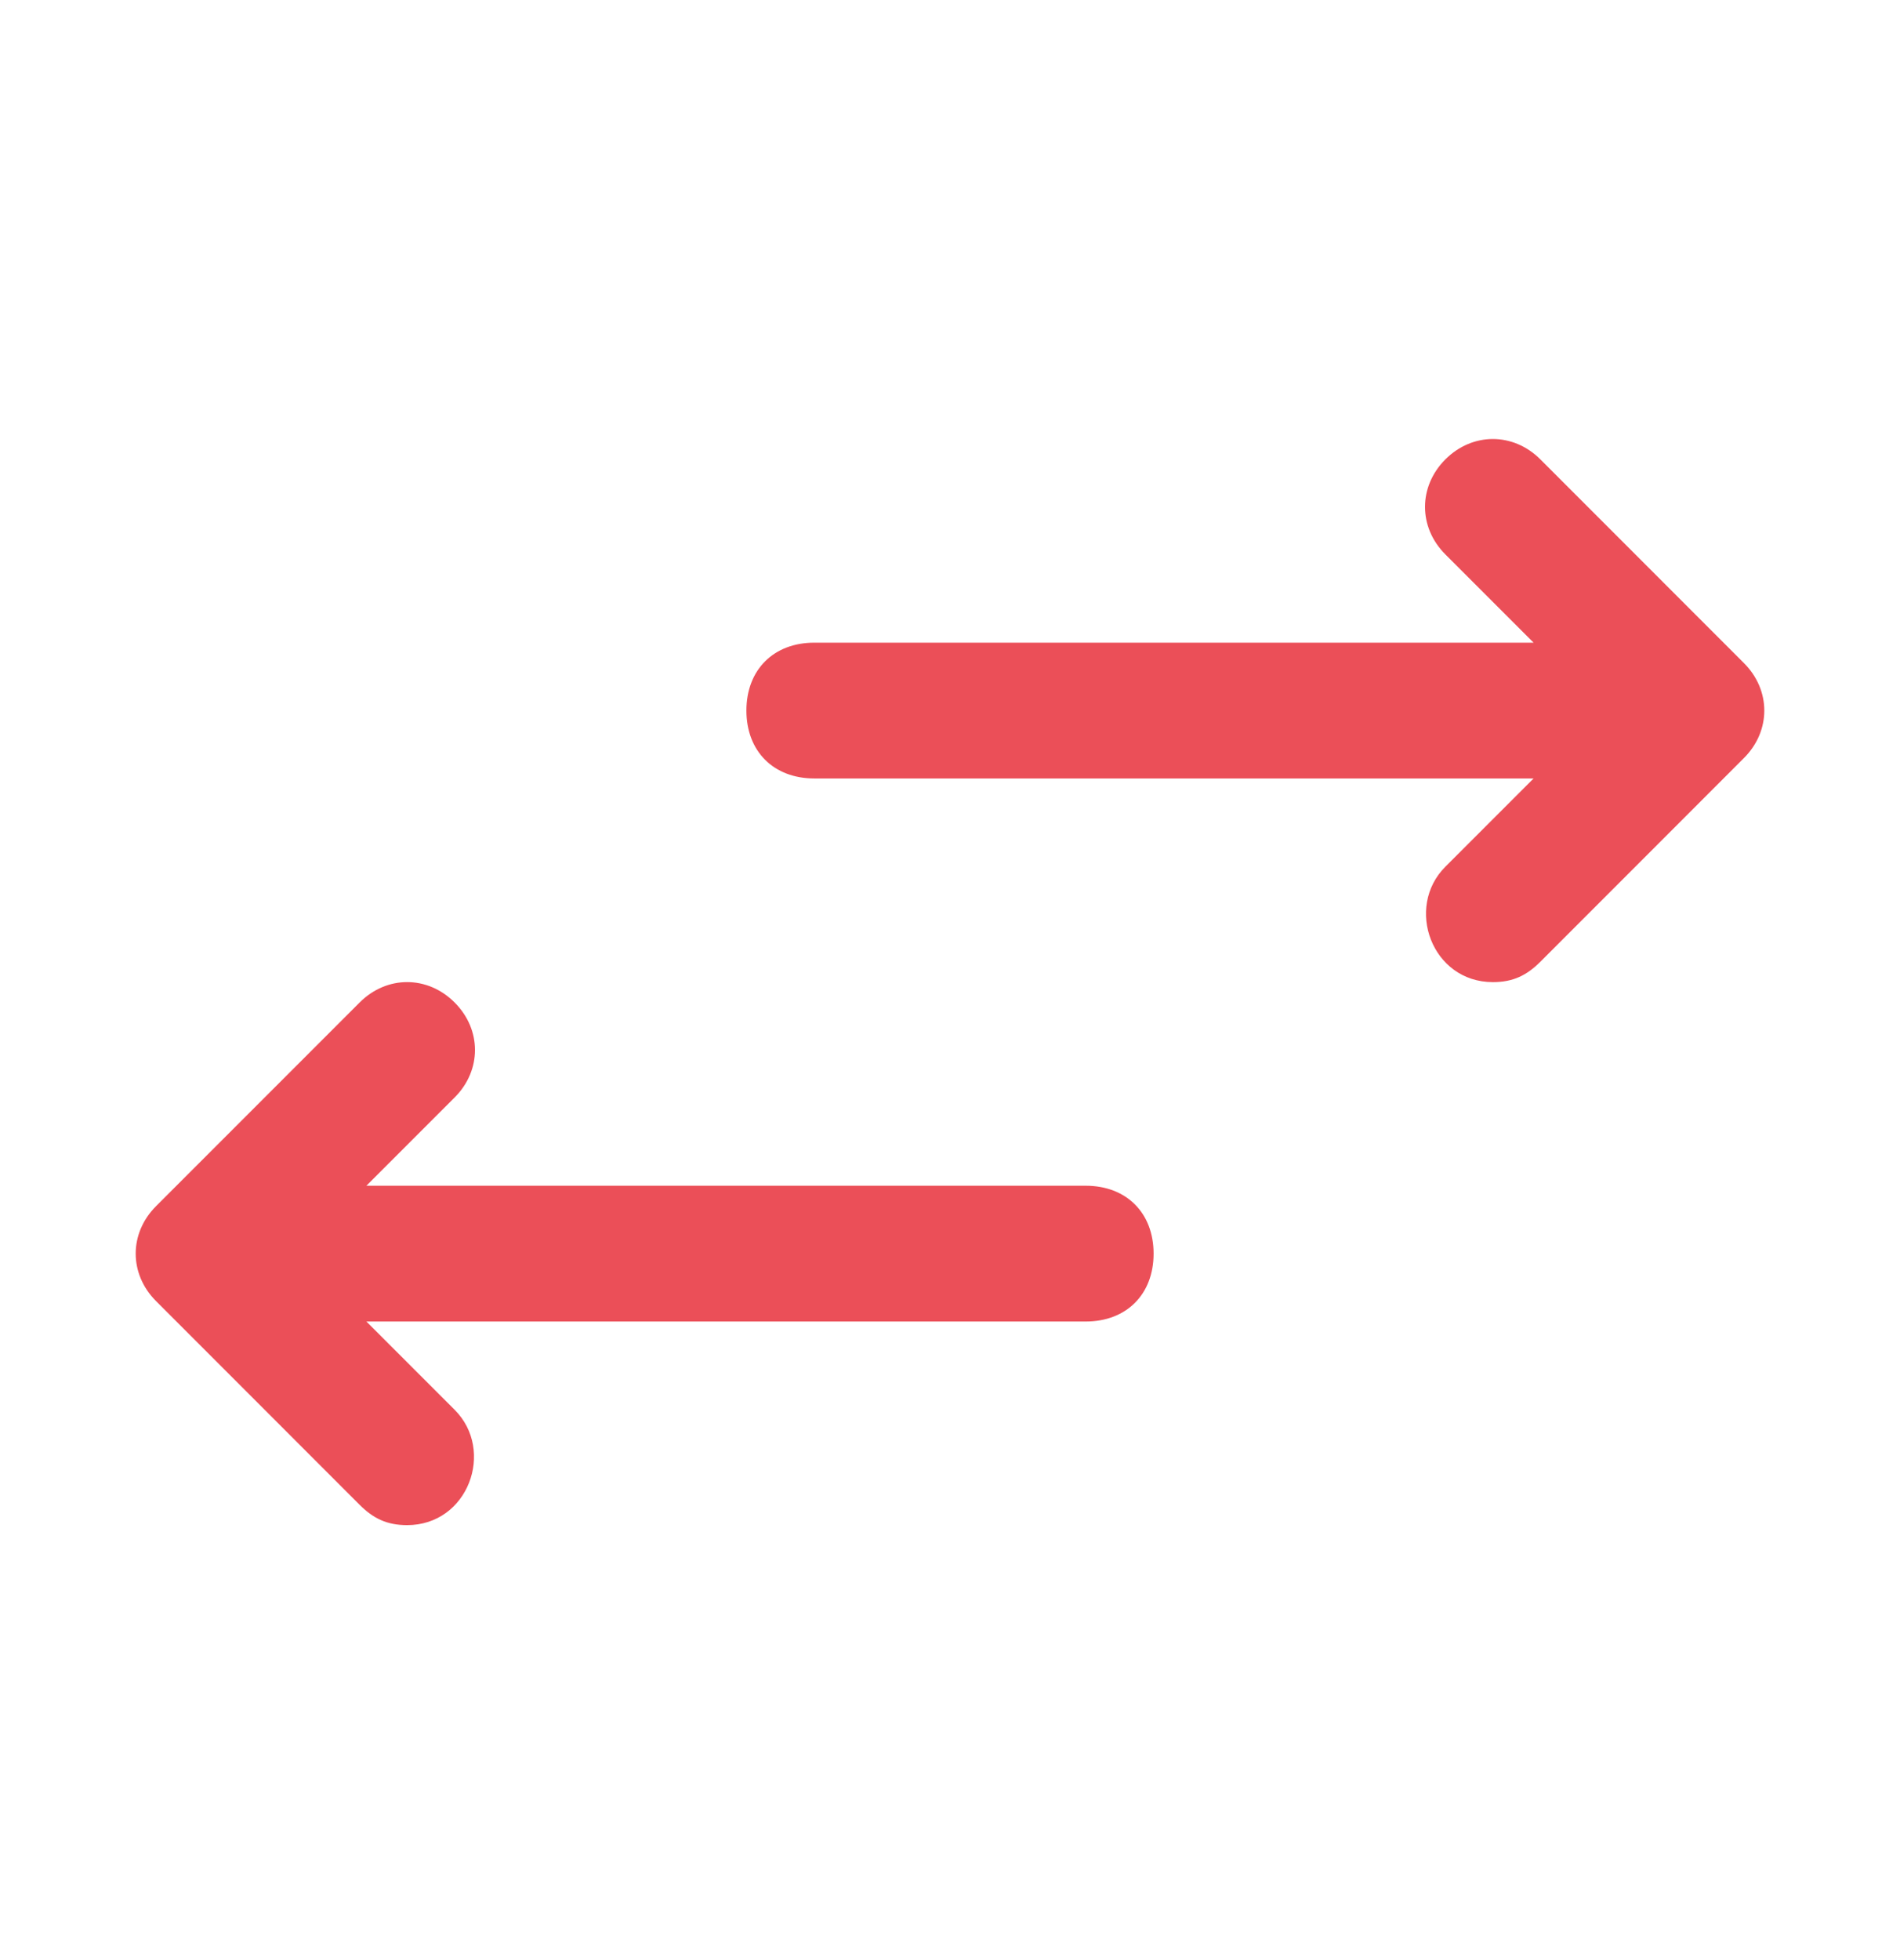 <svg width="32" height="33" viewBox="0 0 32 33" fill="none" xmlns="http://www.w3.org/2000/svg">
<path d="M6.857 25.677C6.514 25.677 6.286 25.563 6.057 25.335L2.629 21.906C2.171 21.449 2.171 20.763 2.629 20.306L6.057 16.878C6.514 16.42 7.2 16.42 7.657 16.878C8.114 17.335 8.114 18.02 7.657 18.477L6.171 19.963H18.286C18.971 19.963 19.429 20.42 19.429 21.106C19.429 21.792 18.971 22.249 18.286 22.249H6.171L7.657 23.735C8.343 24.42 7.886 25.677 6.857 25.677Z" fill="#EB4F58"/>
<path d="M25.143 16.535C24.114 16.535 23.657 15.277 24.343 14.592L25.829 13.106H13.714C13.029 13.106 12.571 12.649 12.571 11.963C12.571 11.277 13.029 10.82 13.714 10.82H25.829L24.343 9.334C23.886 8.877 23.886 8.192 24.343 7.734C24.8 7.277 25.486 7.277 25.943 7.734L29.371 11.163C29.829 11.62 29.829 12.306 29.371 12.763L25.943 16.192C25.714 16.42 25.486 16.535 25.143 16.535Z" fill="#EB4F58"/>
</svg>
